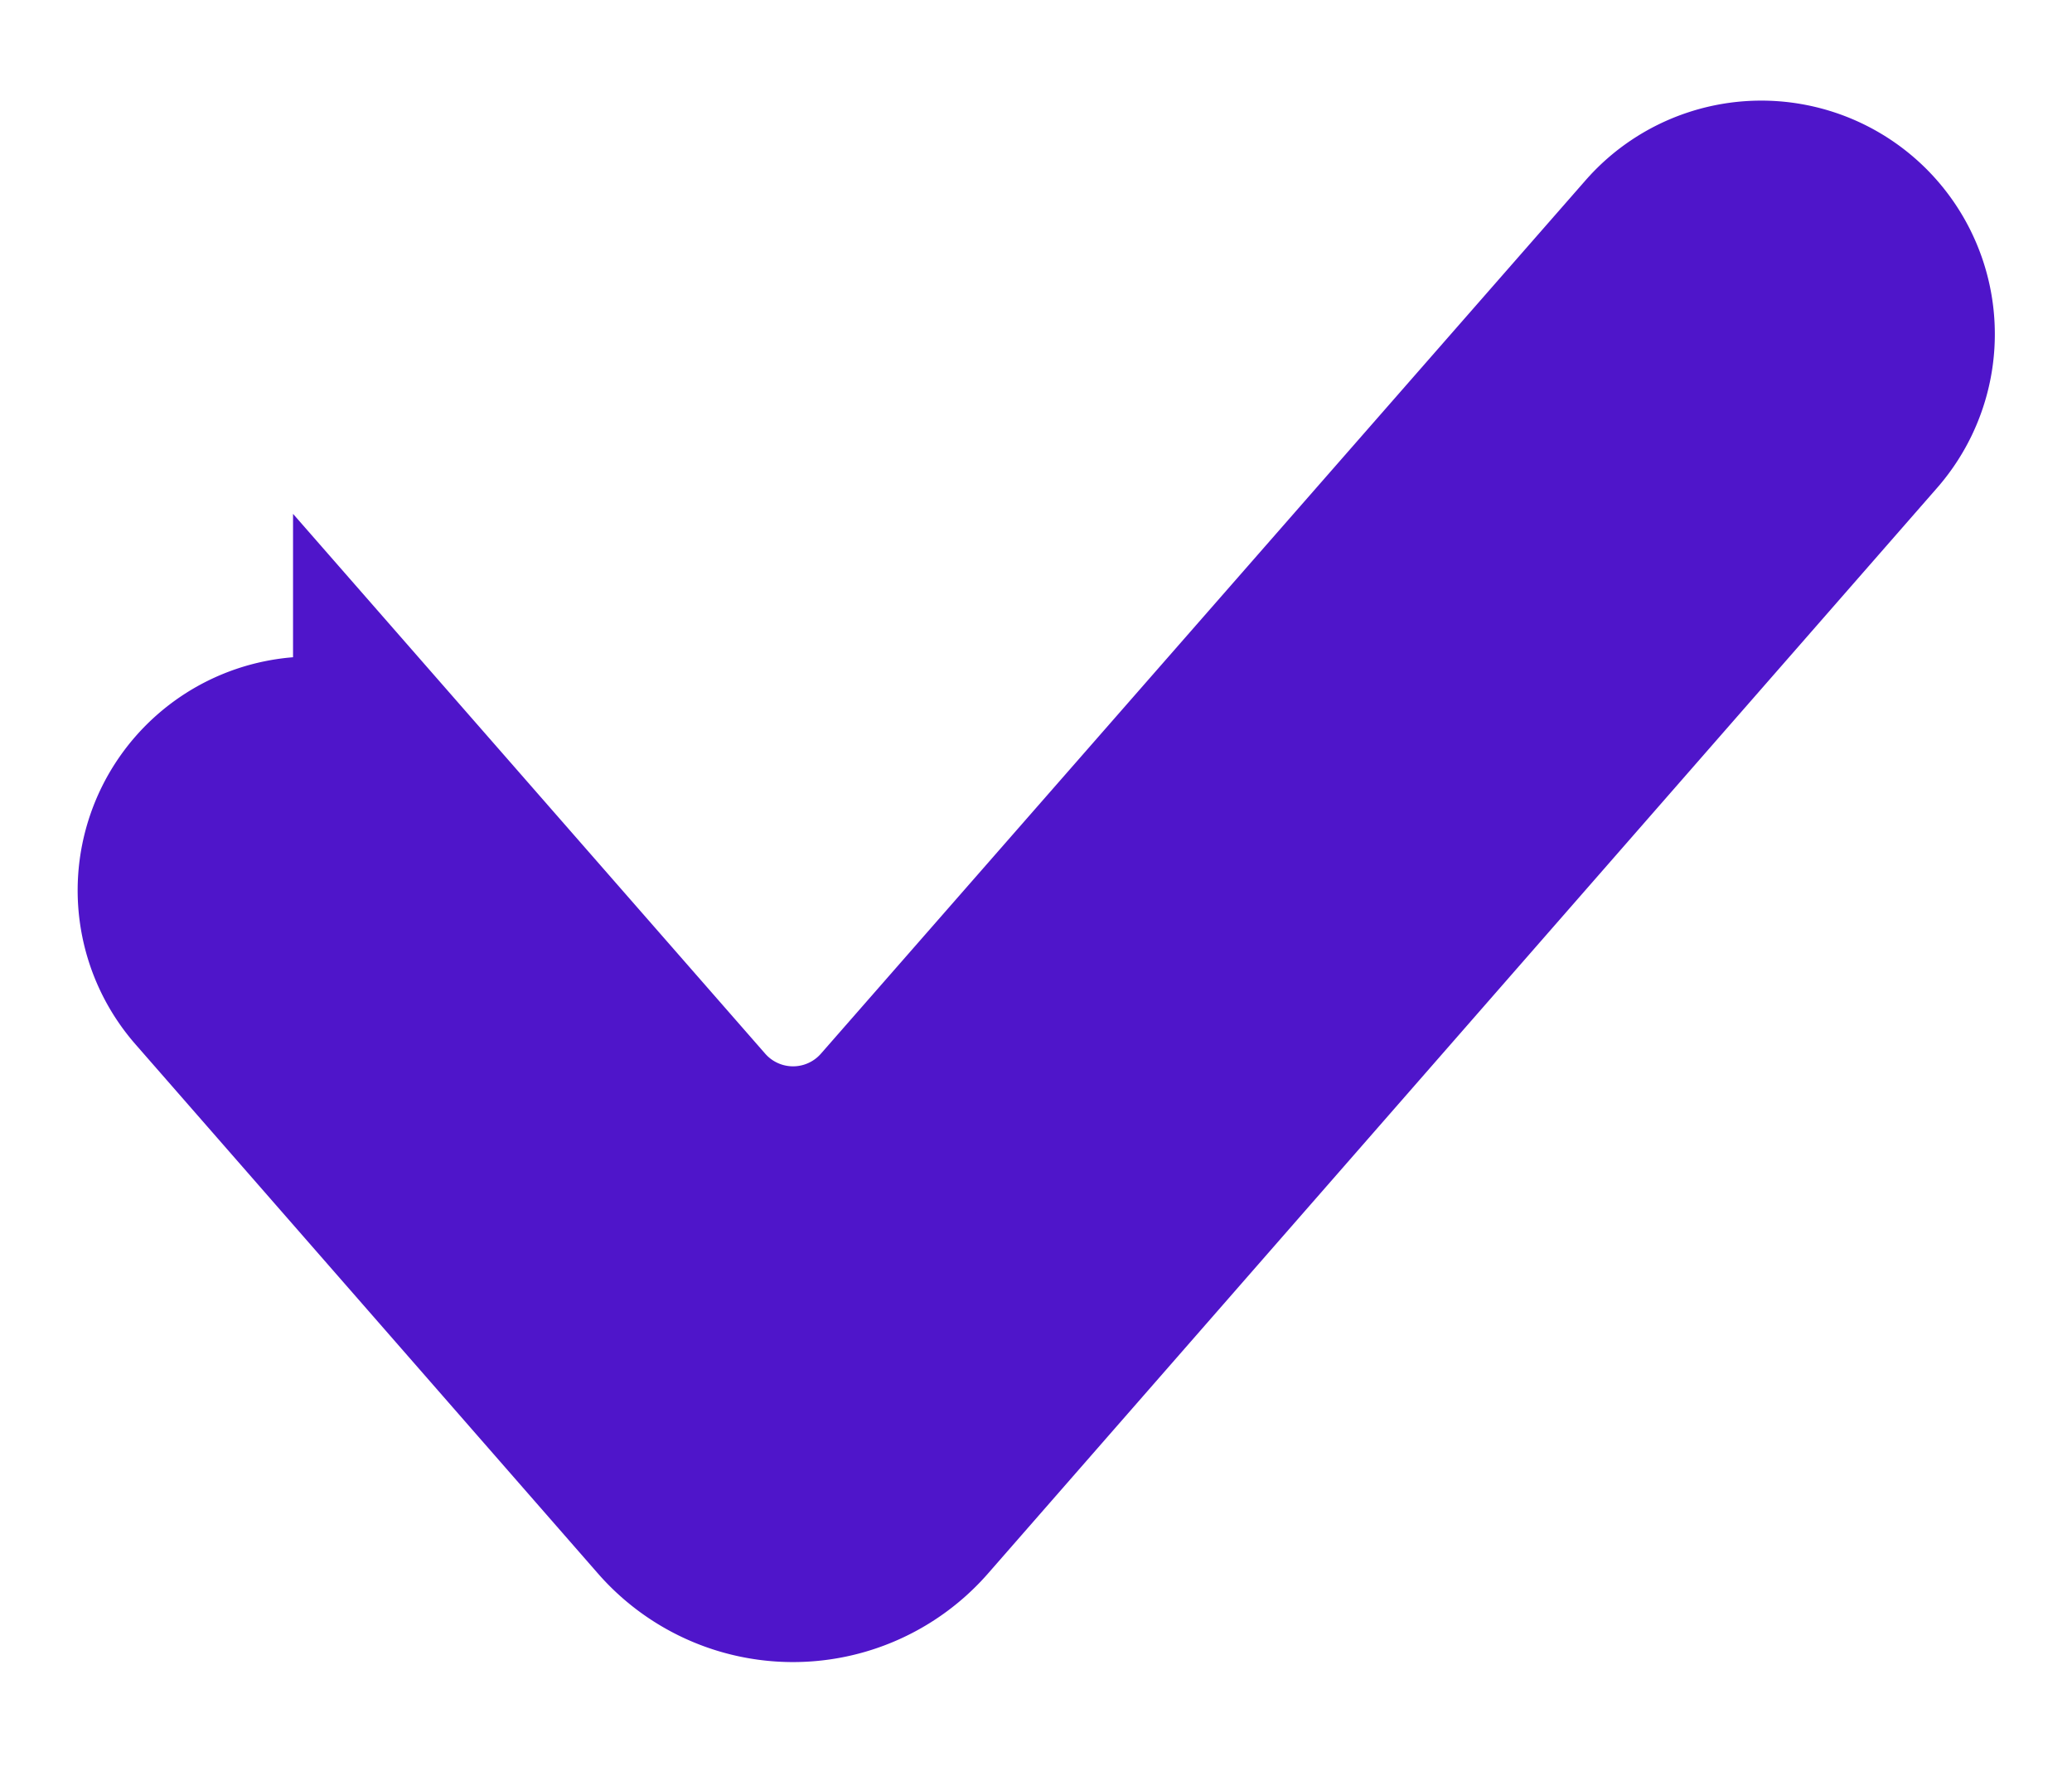 <svg width="14" height="12" fill="none" xmlns="http://www.w3.org/2000/svg"><path fill-rule="evenodd" clip-rule="evenodd" d="M2.73 5.47a.83.83 0 00-1.25 1.093l3.125 3.576a1 1 0 001.506 0l6.413-7.336a.828.828 0 00-1.247-1.09L6.111 7.614a1 1 0 01-1.505 0L2.73 5.469z" fill="#4F15CA" stroke="#4F15CA" stroke-width="1.5"/></svg>